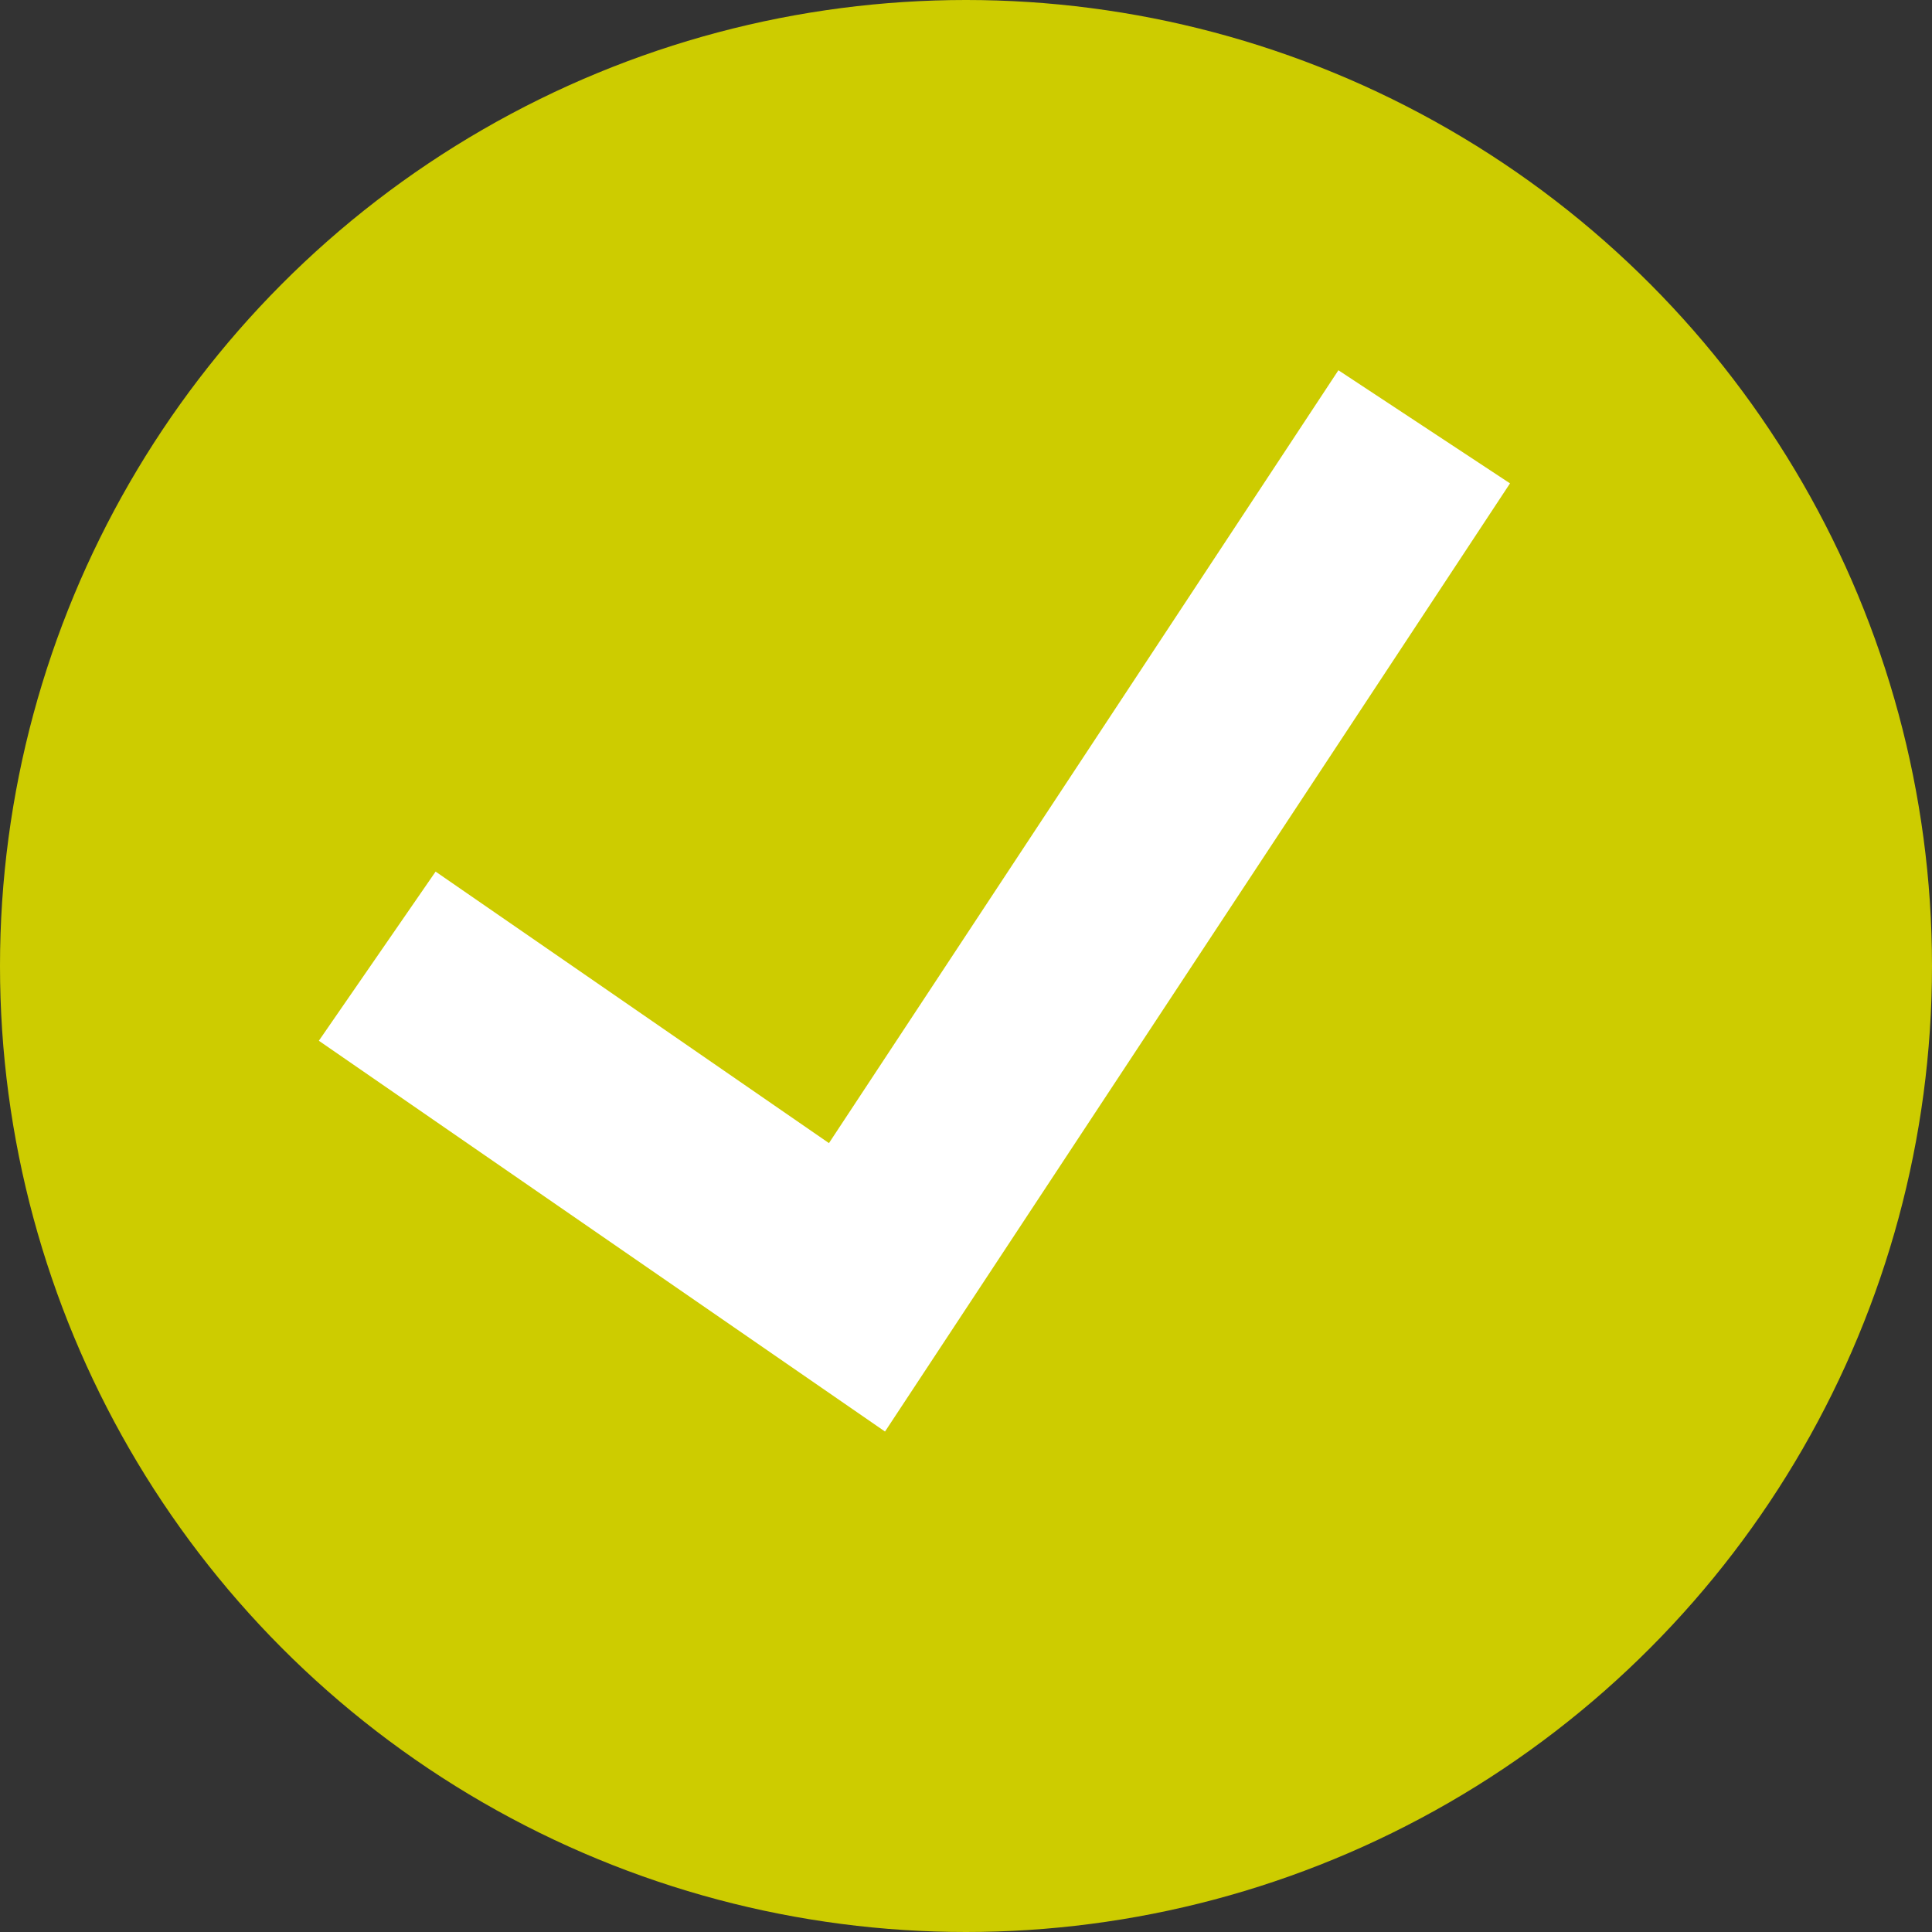 <svg width="47" height="47" viewBox="0 0 47 47" fill="none" xmlns="http://www.w3.org/2000/svg">
<rect x="0" y="0" width="47" height="47" fill="#333333" stroke="none"/>
<circle cx="23.5" cy="23.5" r="23.5" fill="#CDCC00"/>
<path d="M9.177 23.261L20.848 31.317L34.647 10.383" stroke="white" stroke-width="5"/>
</svg>
